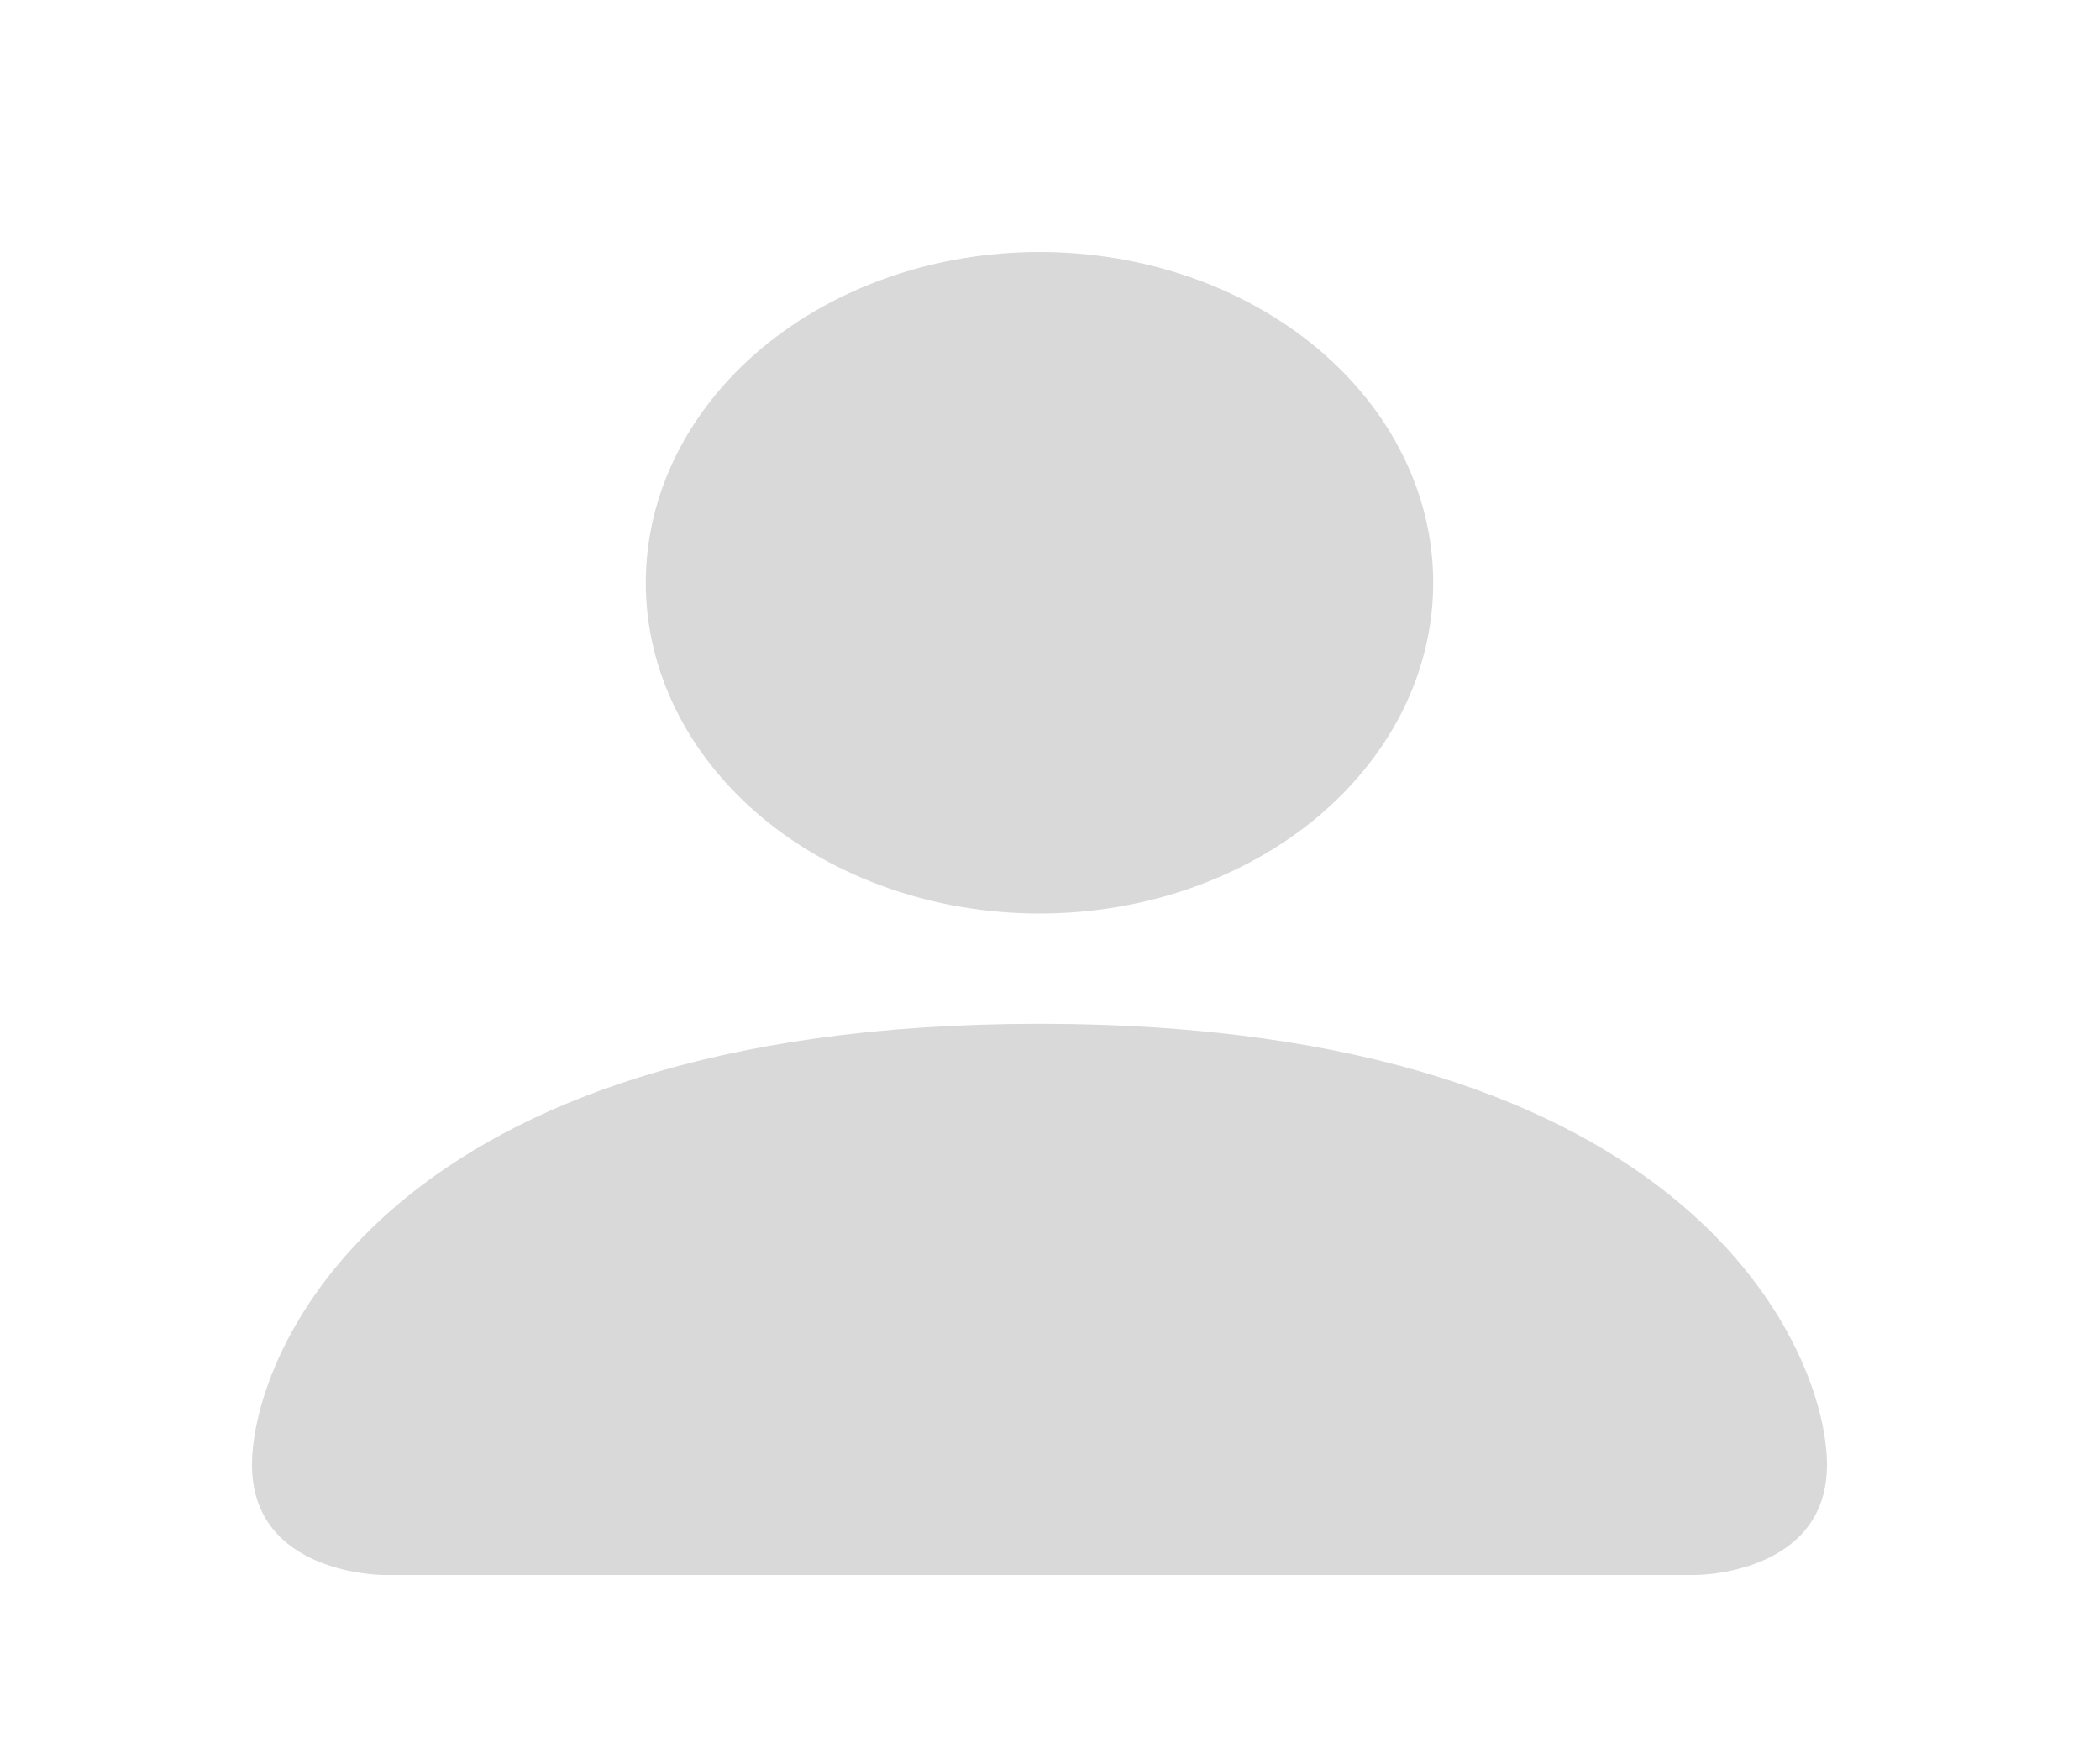 <svg width="25" height="21" viewBox="0 0 25 21" fill="none" xmlns="http://www.w3.org/2000/svg">
<path d="M4.562 18.75C4.562 18.75 3 18.75 3 17.438C3 16.125 4.562 12.188 12.375 12.188C20.188 12.188 21.75 16.125 21.75 17.438C21.75 18.75 20.188 18.75 20.188 18.75H4.562ZM12.375 10.875C13.618 10.875 14.81 10.46 15.69 9.722C16.569 8.983 17.062 7.982 17.062 6.938C17.062 5.893 16.569 4.892 15.69 4.153C14.81 3.415 13.618 3 12.375 3C11.132 3 9.94 3.415 9.06 4.153C8.181 4.892 7.688 5.893 7.688 6.938C7.688 7.982 8.181 8.983 9.06 9.722C9.94 10.46 11.132 10.875 12.375 10.875Z" fill="#D9D9D9"/>
</svg>
